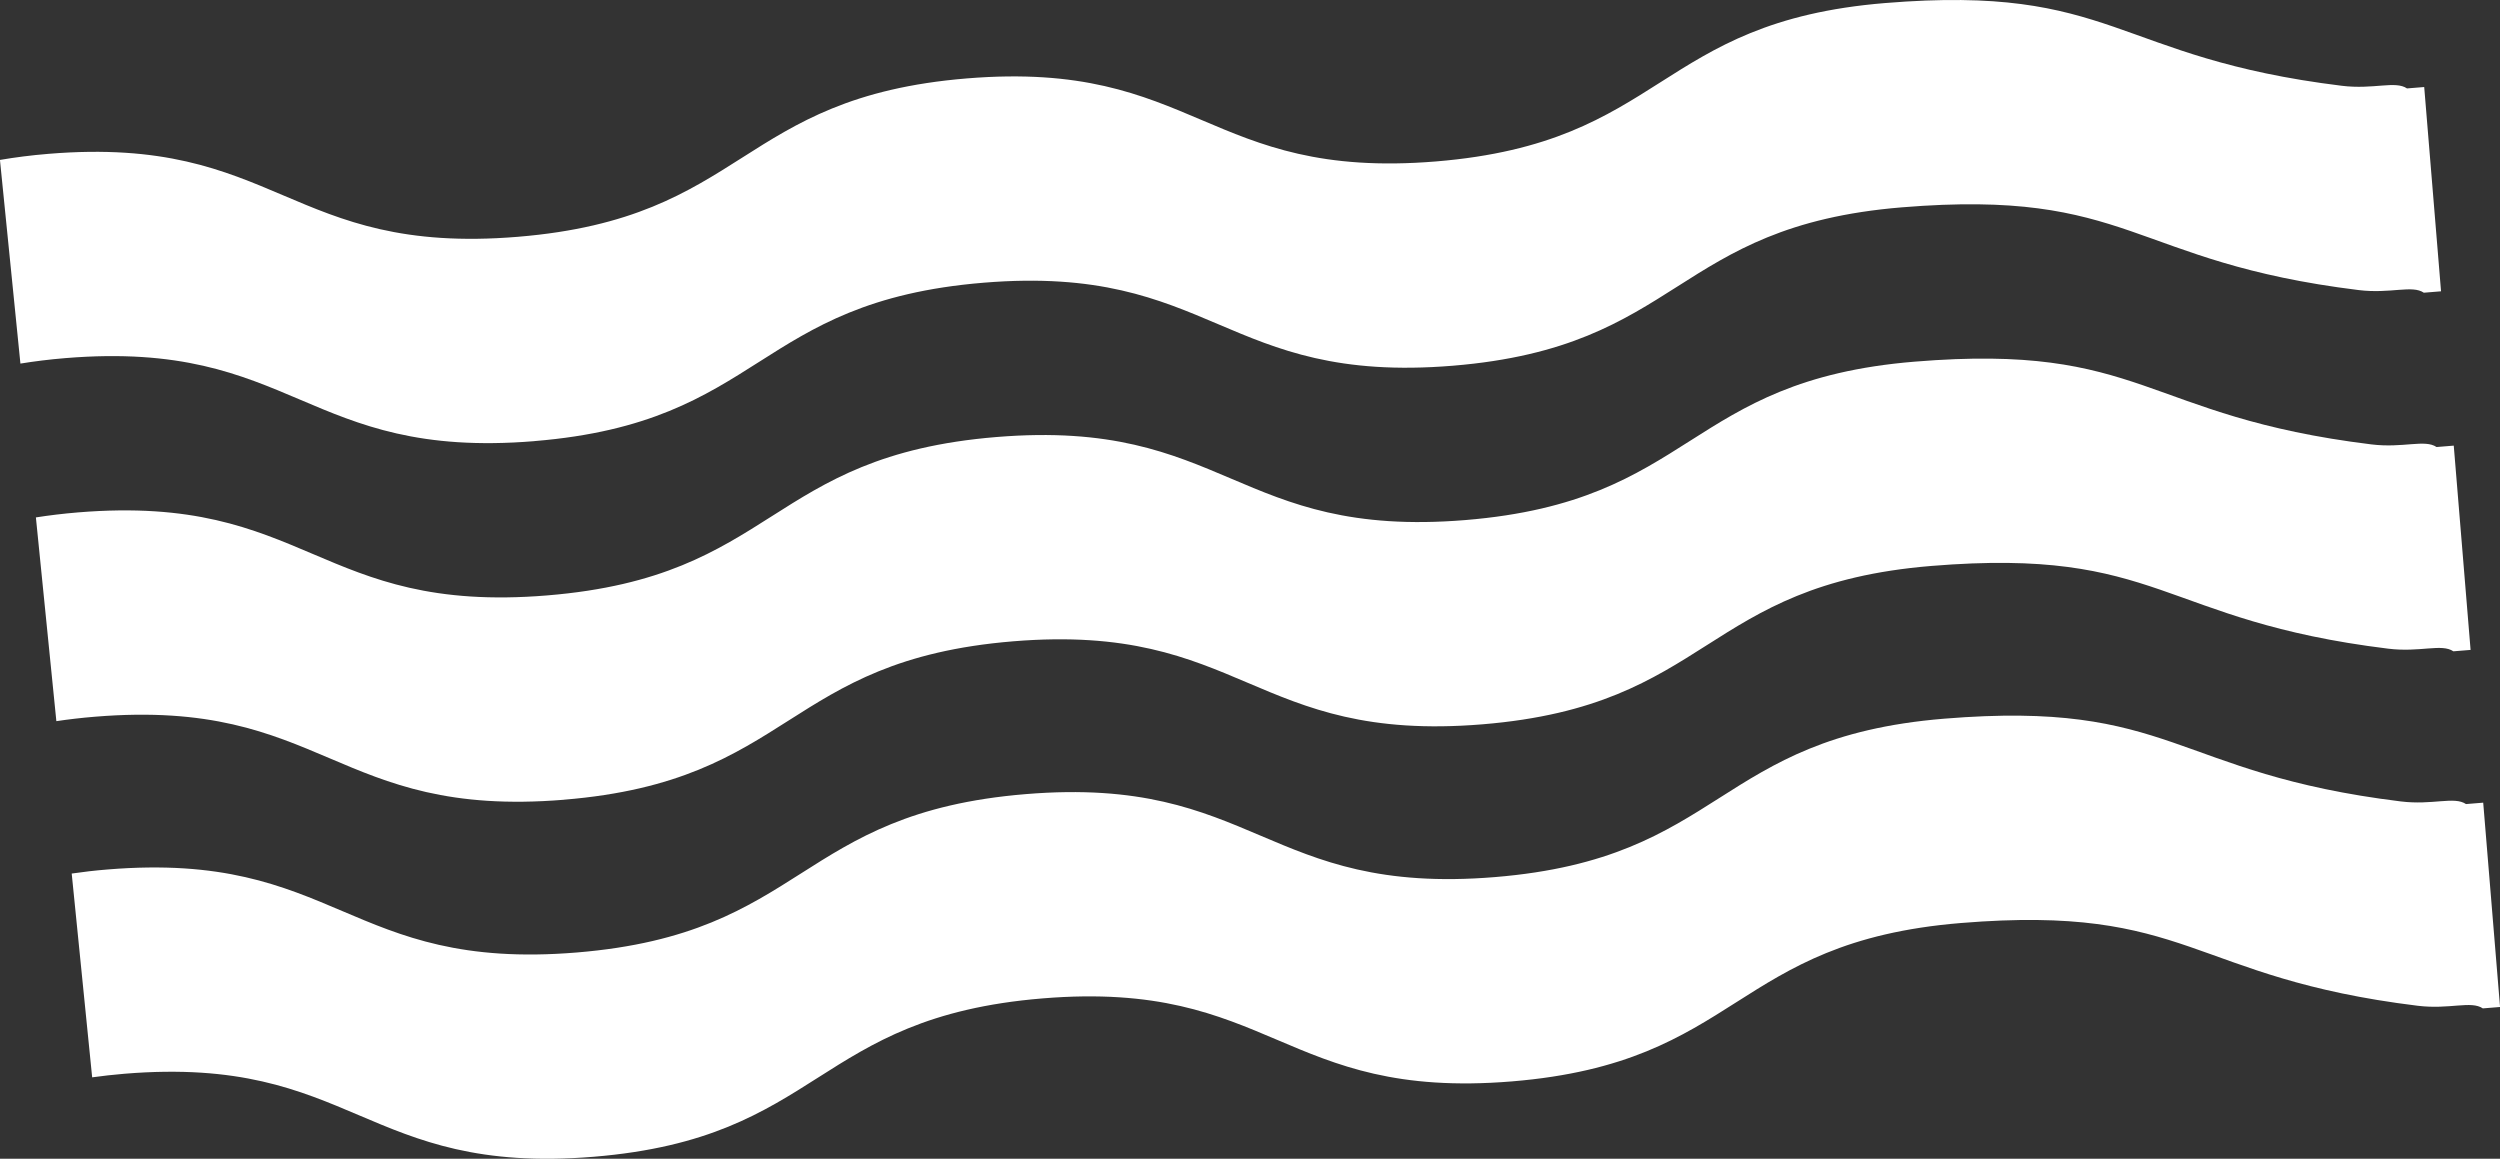 <svg width="274" height="127" viewBox="0 0 274 127" fill="none" xmlns="http://www.w3.org/2000/svg">
<rect x="0" y="0" width="274" height="127" fill="#333333" stroke="none"/>
<g clipPath="url(#clip0_98_36)">
<path d="M58.581 48.344C83.74 46.277 82.65 33.051 107.813 30.984C132.971 28.921 134.061 42.147 159.223 40.084C184.386 38.016 183.296 24.791 208.454 22.723C233.617 20.656 233.454 28.713 258.509 31.792C262.008 32.221 264.36 31.205 265.653 32.081L267.538 31.927L265.693 9.538L263.808 9.691C262.515 8.816 260.159 9.831 256.664 9.402C231.605 6.324 231.772 -1.733 206.61 0.334C181.447 2.397 182.537 15.627 157.378 17.695C132.22 19.758 131.131 6.532 105.968 8.594C80.805 10.662 81.899 23.888 56.737 25.955C31.578 28.023 30.489 14.792 5.326 16.86C3.395 17.017 1.641 17.248 -0.005 17.528L2.238 39.849C3.766 39.601 5.398 39.393 7.171 39.249C32.329 37.181 33.419 50.412 58.577 48.349L58.581 48.344Z" fill="white"/>
<path d="M61.819 87.647C86.978 85.585 85.888 72.354 111.051 70.287C136.209 68.224 137.298 81.45 162.461 79.387C187.624 77.32 186.53 64.094 211.692 62.026C236.855 59.959 236.688 68.016 261.746 71.095C265.246 71.523 267.597 70.508 268.891 71.384L270.776 71.23L268.931 48.841L267.046 48.994C265.753 48.119 263.401 49.134 259.902 48.706C234.843 45.627 235.006 37.57 209.848 39.637C184.685 41.704 185.775 54.93 160.616 56.998C135.458 59.065 134.368 45.835 109.206 47.898C84.047 49.965 85.137 63.191 59.974 65.258C34.816 67.326 33.727 54.095 8.564 56.158C6.909 56.294 5.376 56.483 3.934 56.709L6.177 79.039C7.501 78.841 8.908 78.674 10.409 78.552C35.567 76.484 36.657 89.715 61.815 87.652L61.819 87.647Z" fill="white"/>
<path d="M272.16 87.972L270.274 88.126C268.981 87.25 266.625 88.266 263.13 87.837C238.071 84.758 238.239 76.701 213.076 78.768C187.913 80.836 189.007 94.062 163.845 96.129C138.687 98.197 137.597 84.966 112.434 87.034C87.271 89.096 88.366 102.327 63.203 104.394C38.045 106.462 36.955 93.231 11.792 95.294C10.4 95.407 9.097 95.56 7.859 95.741L10.101 118.076C11.223 117.922 12.389 117.787 13.637 117.683C38.795 115.616 39.885 128.846 65.048 126.783C90.206 124.716 89.116 111.49 114.279 109.423C139.437 107.355 140.527 120.586 165.69 118.523C190.852 116.455 189.763 103.23 214.921 101.162C240.083 99.095 239.921 107.152 264.975 110.231C268.475 110.659 270.826 109.644 272.119 110.52L274.005 110.366L272.16 87.977V87.972Z" fill="white"/>
</g>
<defs>
<clipPath id="clip0_98_36">
<rect width="274" height="127" fill="white"/>
</clipPath>
</defs>
</svg>
